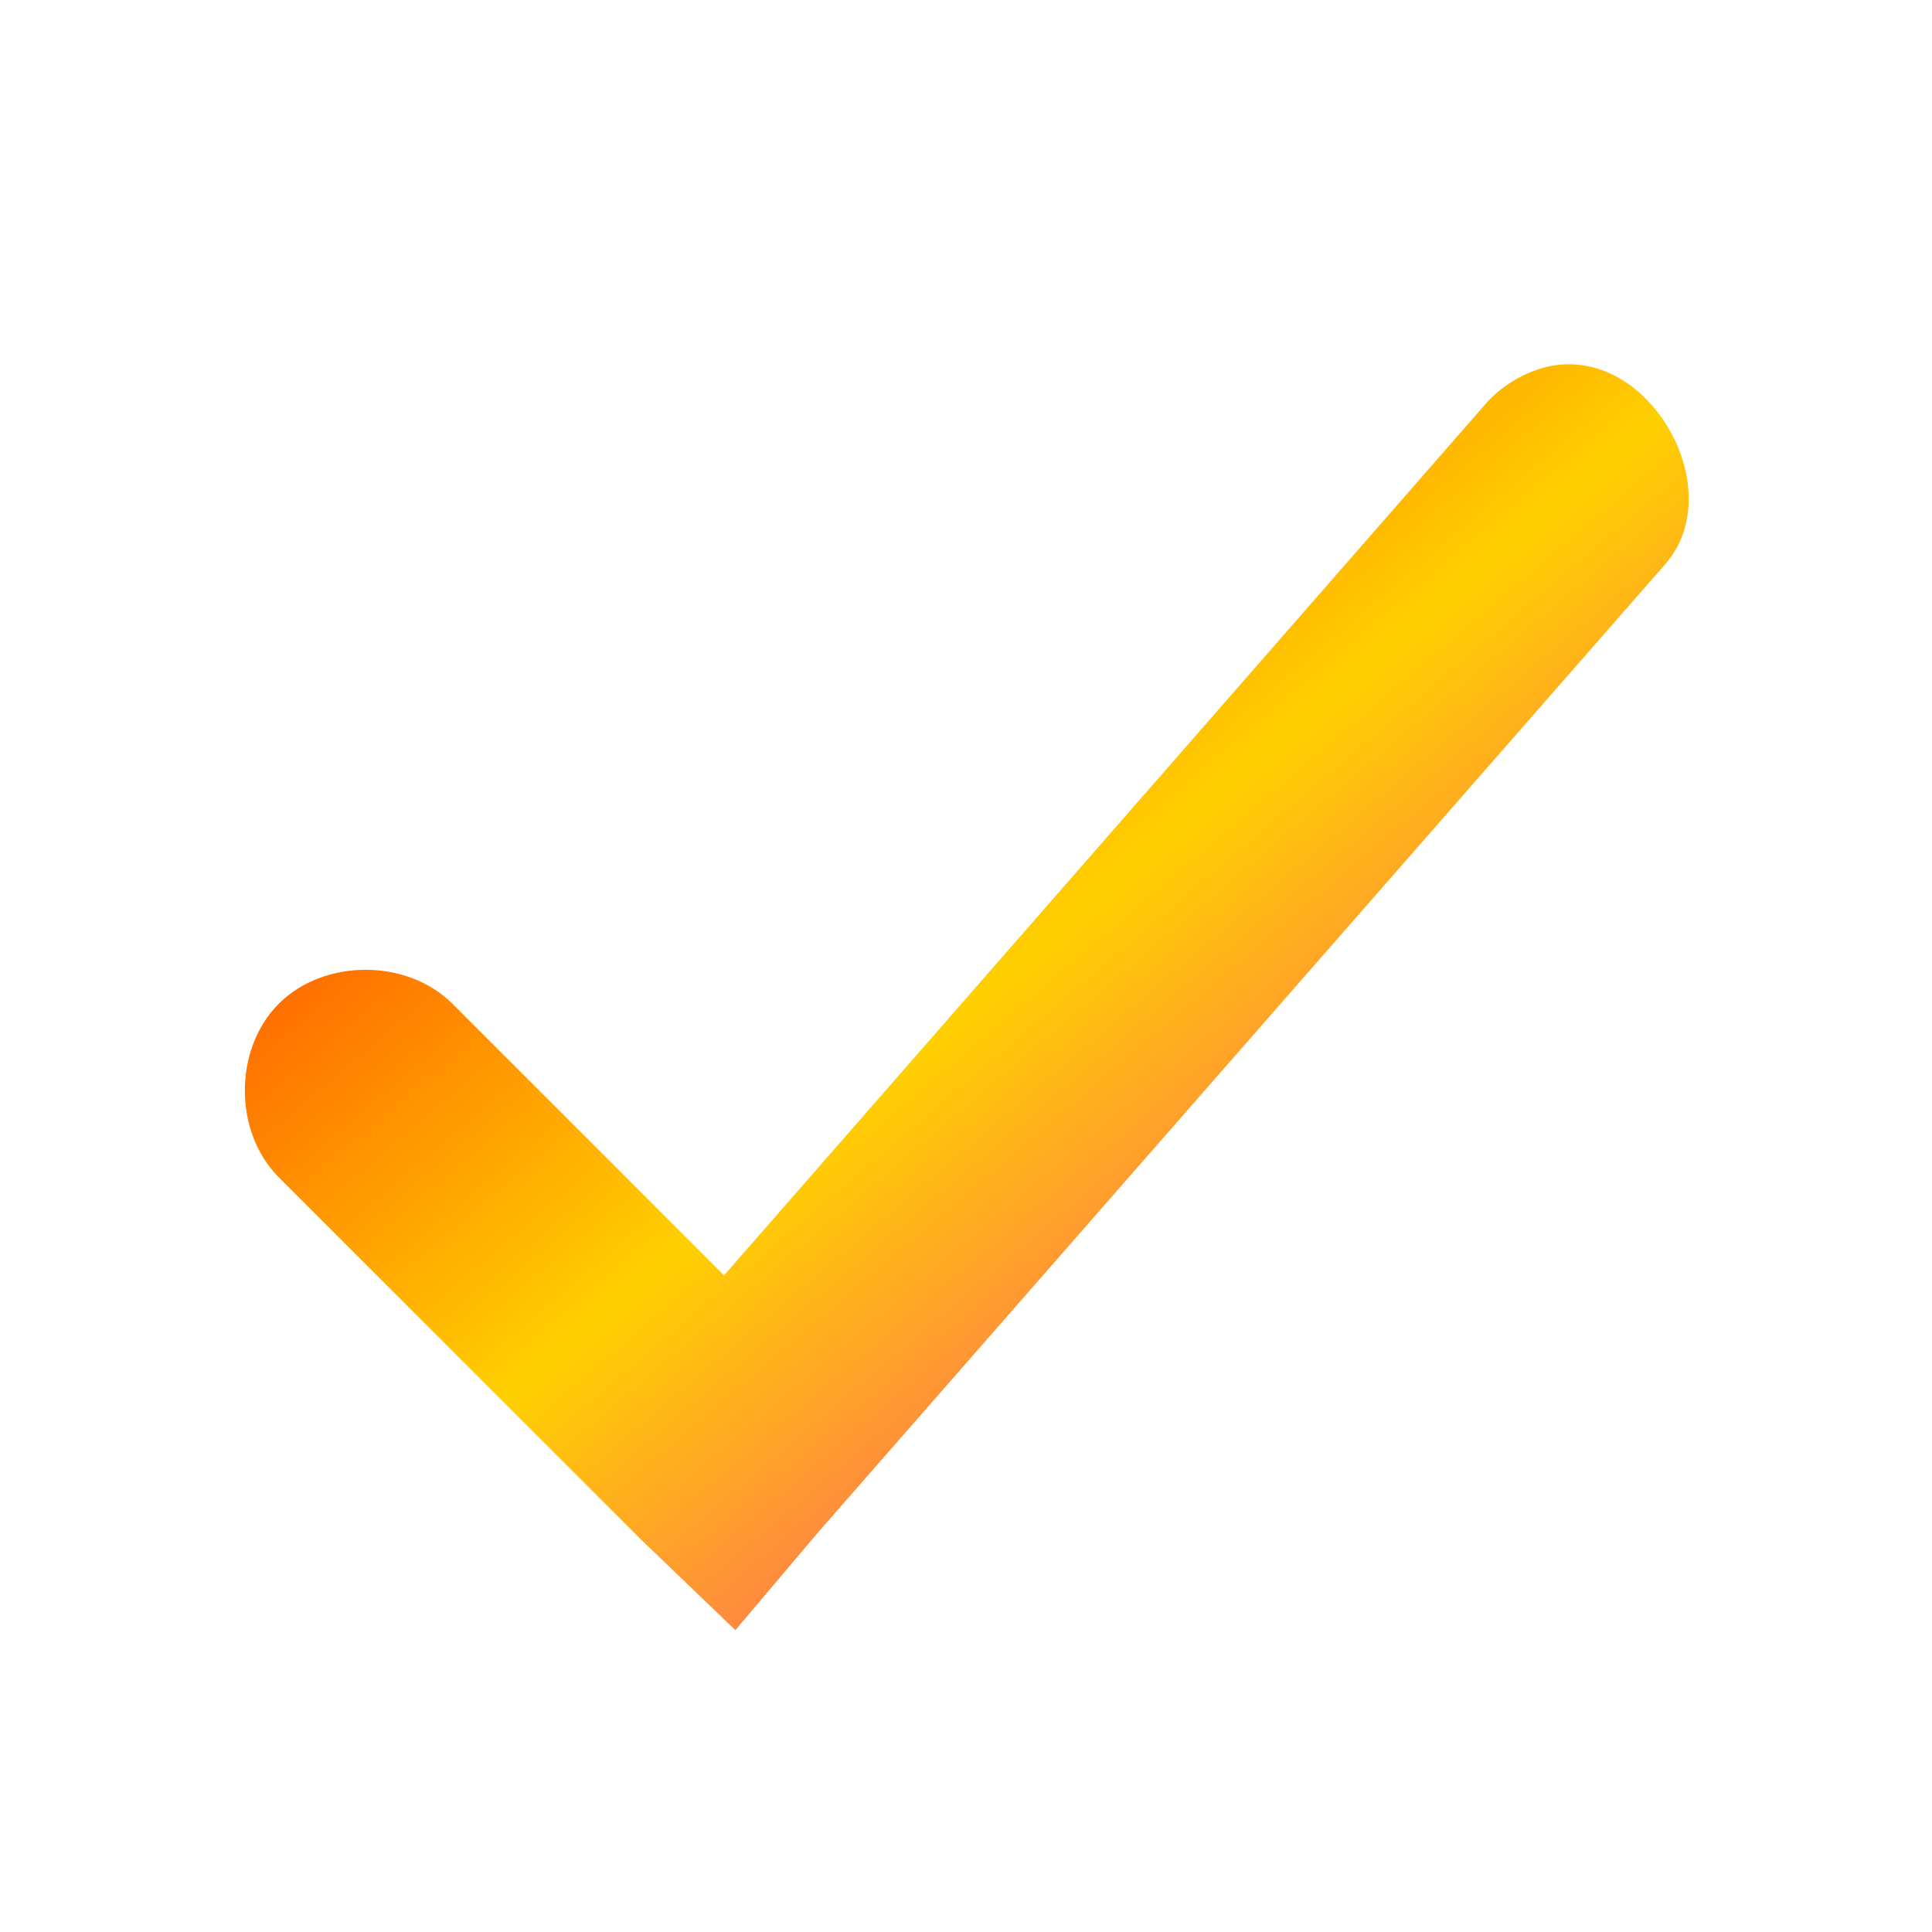 <svg xmlns="http://www.w3.org/2000/svg" xmlns:xlink="http://www.w3.org/1999/xlink" width="16" height="16" viewBox="0 0 16 16" version="1.1"><defs><linearGradient id="linear0" x1="0%" x2="100%" y1="0%" y2="100%"><stop offset="0%" style="stop-color:#ff0000; stop-opacity:1"/><stop offset="50%" style="stop-color:#ffd000; stop-opacity:1"/><stop offset="100%" style="stop-color:#ff00bb; stop-opacity:1"/></linearGradient></defs><g id="surface1"><path style=" stroke:none;fill-rule:nonzero;fill:url(#linear0);fill-opacity:1;" d="M 13.141 3.031 C 13.043 3.012 12.941 3.012 12.84 3.031 C 12.621 3.078 12.418 3.203 12.277 3.375 L 5.996 10.562 L 3.746 8.312 C 3.371 7.938 2.684 7.938 2.309 8.312 C 1.934 8.688 1.934 9.375 2.309 9.75 L 5.309 12.75 L 6.09 13.5 L 6.777 12.688 L 13.777 4.688 C 14.273 4.148 13.812 3.156 13.141 3.031 Z M 13.141 3.031 "/></g></svg>
